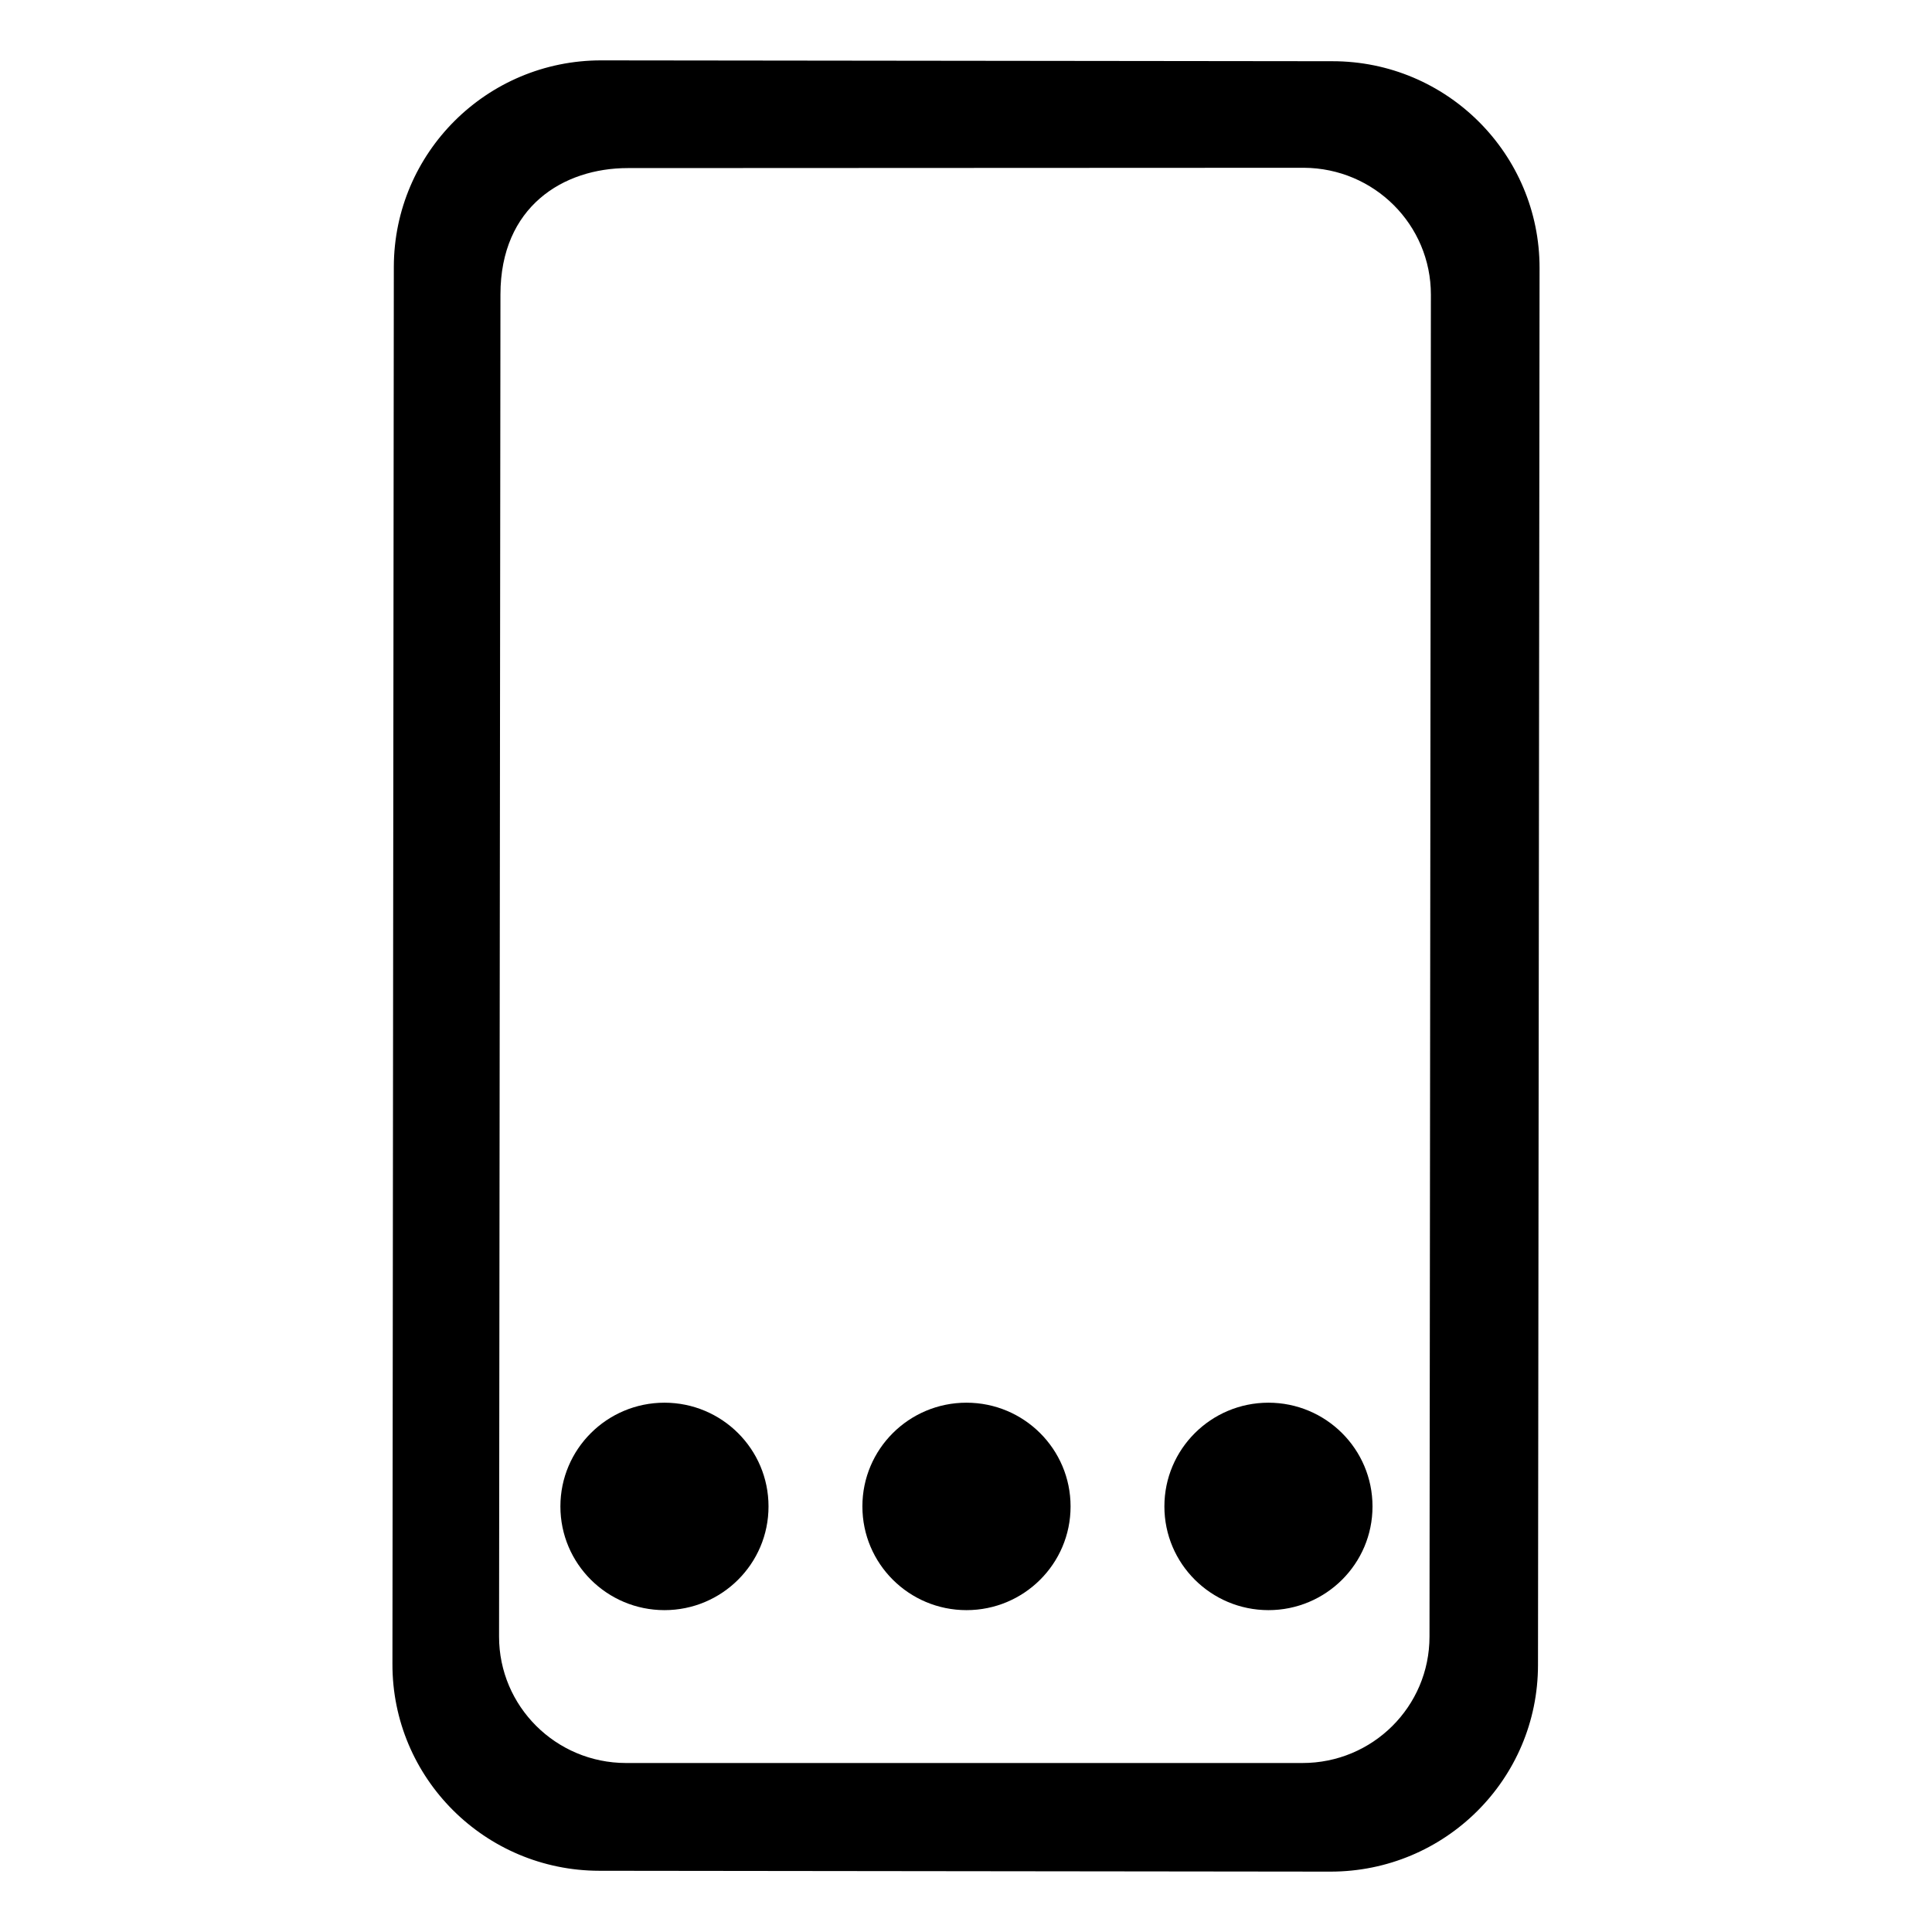 <?xml version="1.0" encoding="UTF-8" standalone="no"?>
<!-- Created with Inkscape (http://www.inkscape.org/) -->
<svg
   width="32"
   height="32"
   version="1.1"
   xmlns="http://www.w3.org/2000/svg">
  <path d="m 9.959,1 c -1.894,-0.001 -3.432,1.528 -3.436,3.419 L 6.5,27.559 c -0.005,1.891 1.532,3.425 3.428,3.427 l 12.109,0.014 c 1.898,-2e-4 3.436,-1.53 3.437,-3.421 L 25.5,4.439 C 25.501,2.549 23.965,1.013 22.068,1.014 Z M 21.598,2.779 c 1.163,0.007 2.103,0.943 2.102,2.102 l -0.023,22.226 c 2.43e-4,1.159 -0.942,2.096 -2.107,2.094 H 10.369 C 9.206,29.2 8.265,28.261 8.266,27.106 l 0.023,-22.228 c 0,-1.458 1.044,-2.094 2.109,-2.094 z M 11.005,23.233 c -0.952,6.79e-4 -1.723,0.77 -1.723,1.718 -3.42e-4,0.948 0.771,1.717 1.723,1.718 0.952,3.39e-4 1.725,-0.769 1.724,-1.718 3.42e-4,-0.949 -0.772,-1.718 -1.724,-1.718 z m 5.003,0 c -0.952,-3.41e-4 -1.725,0.769 -1.724,1.718 -3.41e-4,0.949 0.772,1.718 1.724,1.718 0.952,3.39e-4 1.725,-0.769 1.724,-1.718 3.41e-4,-0.949 -0.772,-1.718 -1.724,-1.718 z m 5.001,0 c -0.952,6.79e-4 -1.723,0.77 -1.723,1.718 -3.41e-4,0.948 0.771,1.717 1.723,1.718 0.952,3.39e-4 1.725,-0.769 1.724,-1.718 3.41e-4,-0.949 -0.772,-1.718 -1.724,-1.718 z" />
</svg>
